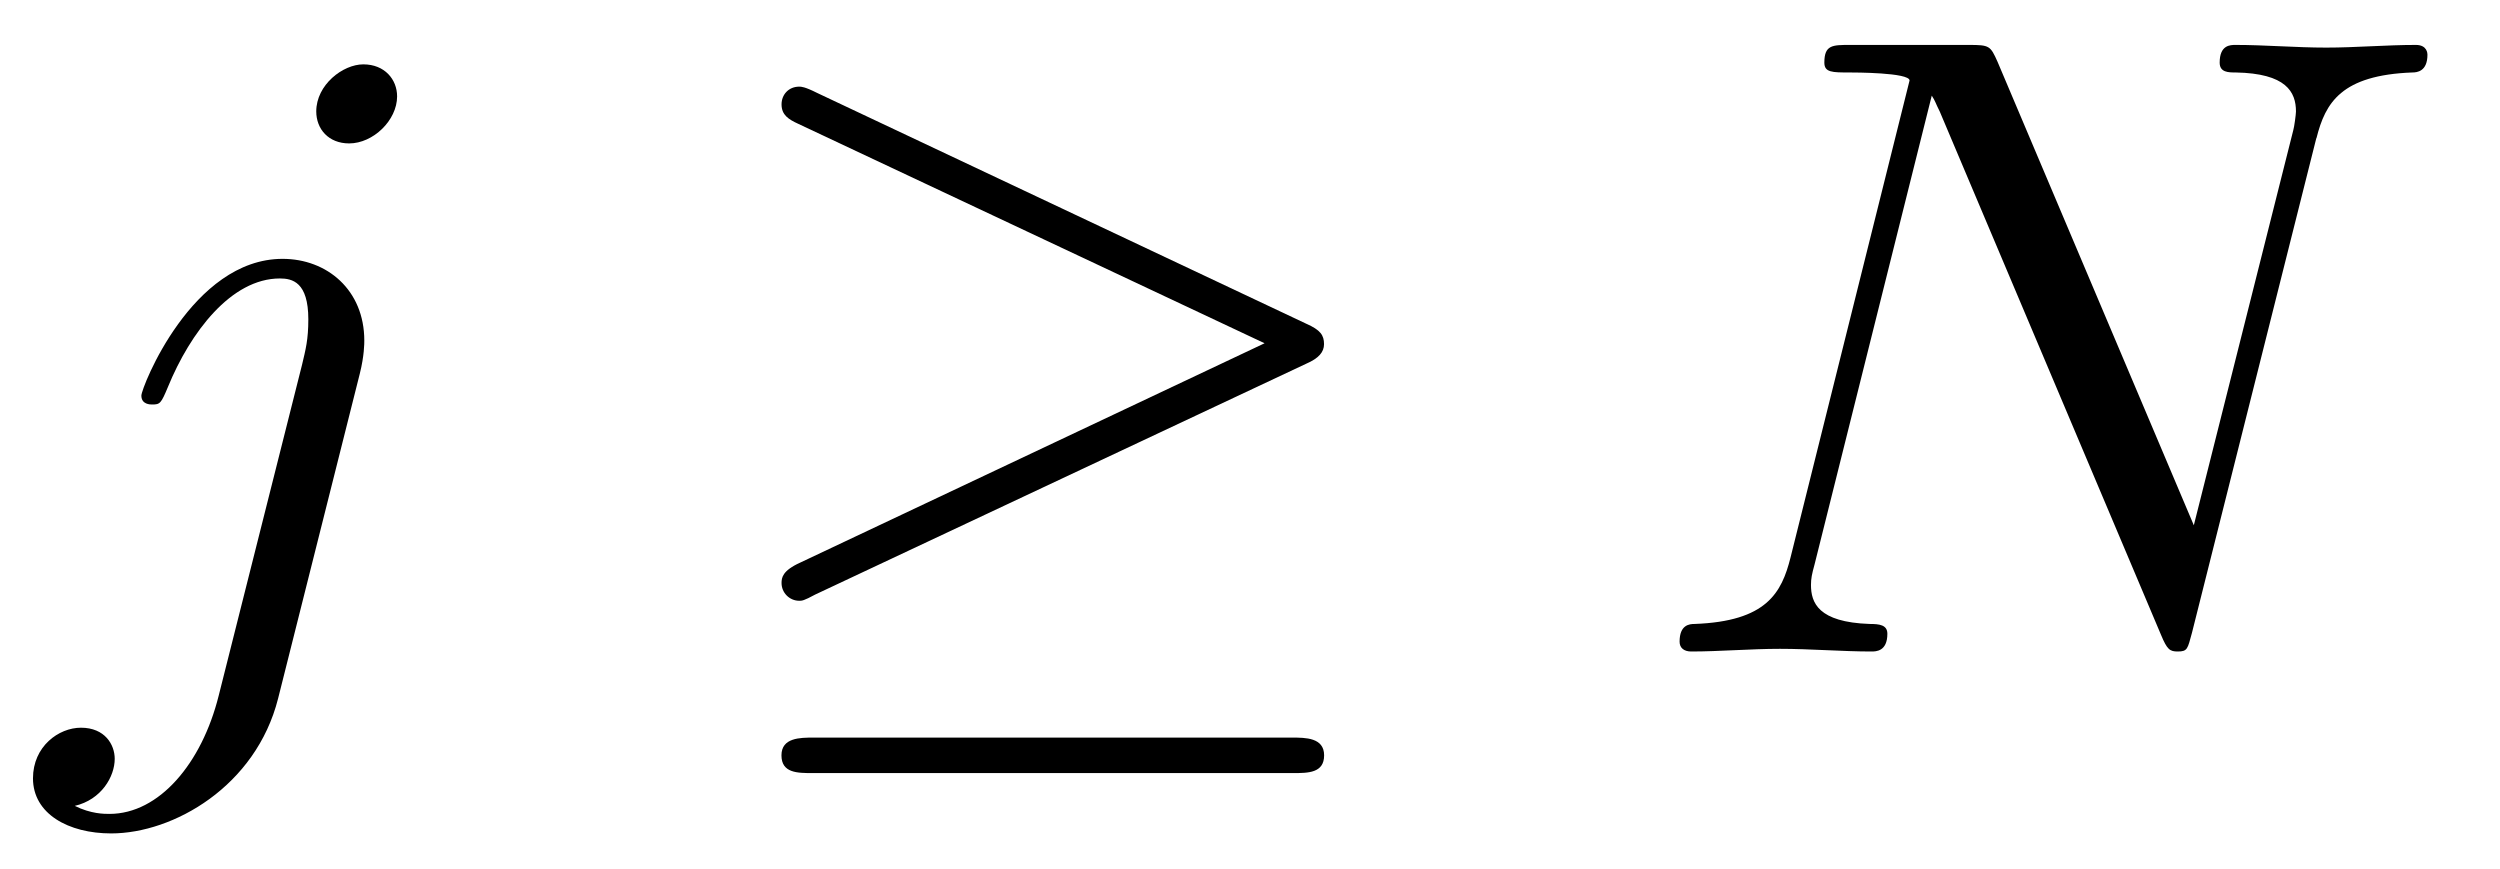 <?xml version='1.0' encoding='UTF-8'?>
<!-- This file was generated by dvisvgm 3.2.2 -->
<svg version='1.1' xmlns='http://www.w3.org/2000/svg' xmlns:xlink='http://www.w3.org/1999/xlink' width='28.047pt' height='9.745pt' viewBox='-.5 -7.308 28.047 9.745'>
<defs>
<path id='g11-21' d='m6.715-3.228c.139-.06 .199-.13 .199-.219c0-.1-.04-.159-.199-.229l-5.489-2.59c-.139-.07-.179-.07-.199-.07c-.12 0-.199 .09-.199 .199c0 .12 .08 .169 .189 .219l5.23 2.461l-5.21 2.461c-.199 .09-.209 .169-.209 .229c0 .11 .09 .199 .199 .199c.03 0 .05 0 .179-.07l5.509-2.59zm-.149 4.593c.169 0 .349 0 .349-.199s-.209-.199-.359-.199h-5.37c-.149 0-.359 0-.359 .199s.179 .199 .349 .199h5.39z'/>
<path id='g13-78' d='m7.532-5.758c.1-.399 .279-.707 1.076-.737c.05 0 .169-.01 .169-.199c0-.01 0-.11-.13-.11c-.329 0-.677 .03-1.006 .03c-.339 0-.687-.03-1.016-.03c-.06 0-.179 0-.179 .199c0 .11 .1 .11 .179 .11c.568 .01 .677 .219 .677 .438c0 .03-.02 .179-.03 .209l-1.116 4.433l-2.202-5.2c-.08-.179-.09-.189-.319-.189h-1.335c-.199 0-.289 0-.289 .199c0 .11 .09 .11 .279 .11c.05 0 .677 0 .677 .09l-1.335 5.35c-.1 .399-.269 .717-1.076 .747c-.06 0-.169 .01-.169 .199c0 .07 .05 .11 .13 .11c.319 0 .667-.03 .996-.03c.339 0 .697 .03 1.026 .03c.05 0 .179 0 .179-.199c0-.1-.09-.11-.199-.11c-.578-.02-.658-.239-.658-.438c0-.07 .01-.12 .04-.229l1.315-5.26c.04 .06 .04 .08 .09 .179l2.481 5.868c.07 .169 .1 .189 .189 .189c.11 0 .11-.03 .159-.209l1.395-5.549z'/>
<path id='g13-106' d='m3.955-6.227c0-.189-.139-.359-.379-.359c-.229 0-.528 .229-.528 .528c0 .199 .139 .359 .369 .359c.269 0 .538-.259 .538-.528zm-2.002 6.725c-.189 .757-.667 1.325-1.225 1.325c-.06 0-.209 0-.389-.09c.299-.07 .448-.329 .448-.528c0-.159-.11-.349-.379-.349c-.249 0-.538 .209-.538 .568c0 .399 .399 .618 .877 .618c.697 0 1.624-.528 1.873-1.514l.917-3.646c.05-.199 .05-.339 .05-.369c0-.568-.418-.917-.917-.917c-1.016 0-1.584 1.445-1.584 1.534c0 .1 .1 .1 .12 .1c.09 0 .1-.01 .179-.199c.249-.608 .707-1.215 1.255-1.215c.139 0 .319 .04 .319 .458c0 .229-.03 .339-.07 .508l-.936 3.716z'/>
</defs>
<g id='page165'>
<g fill='currentColor'>
<use x='0' y='0' xlink:href='#g13-106'/>
<use x='7.44' y='0' xlink:href='#g11-21'/>
<use x='17.956' y='0' xlink:href='#g13-78'/>
</g>
</g>
</svg>